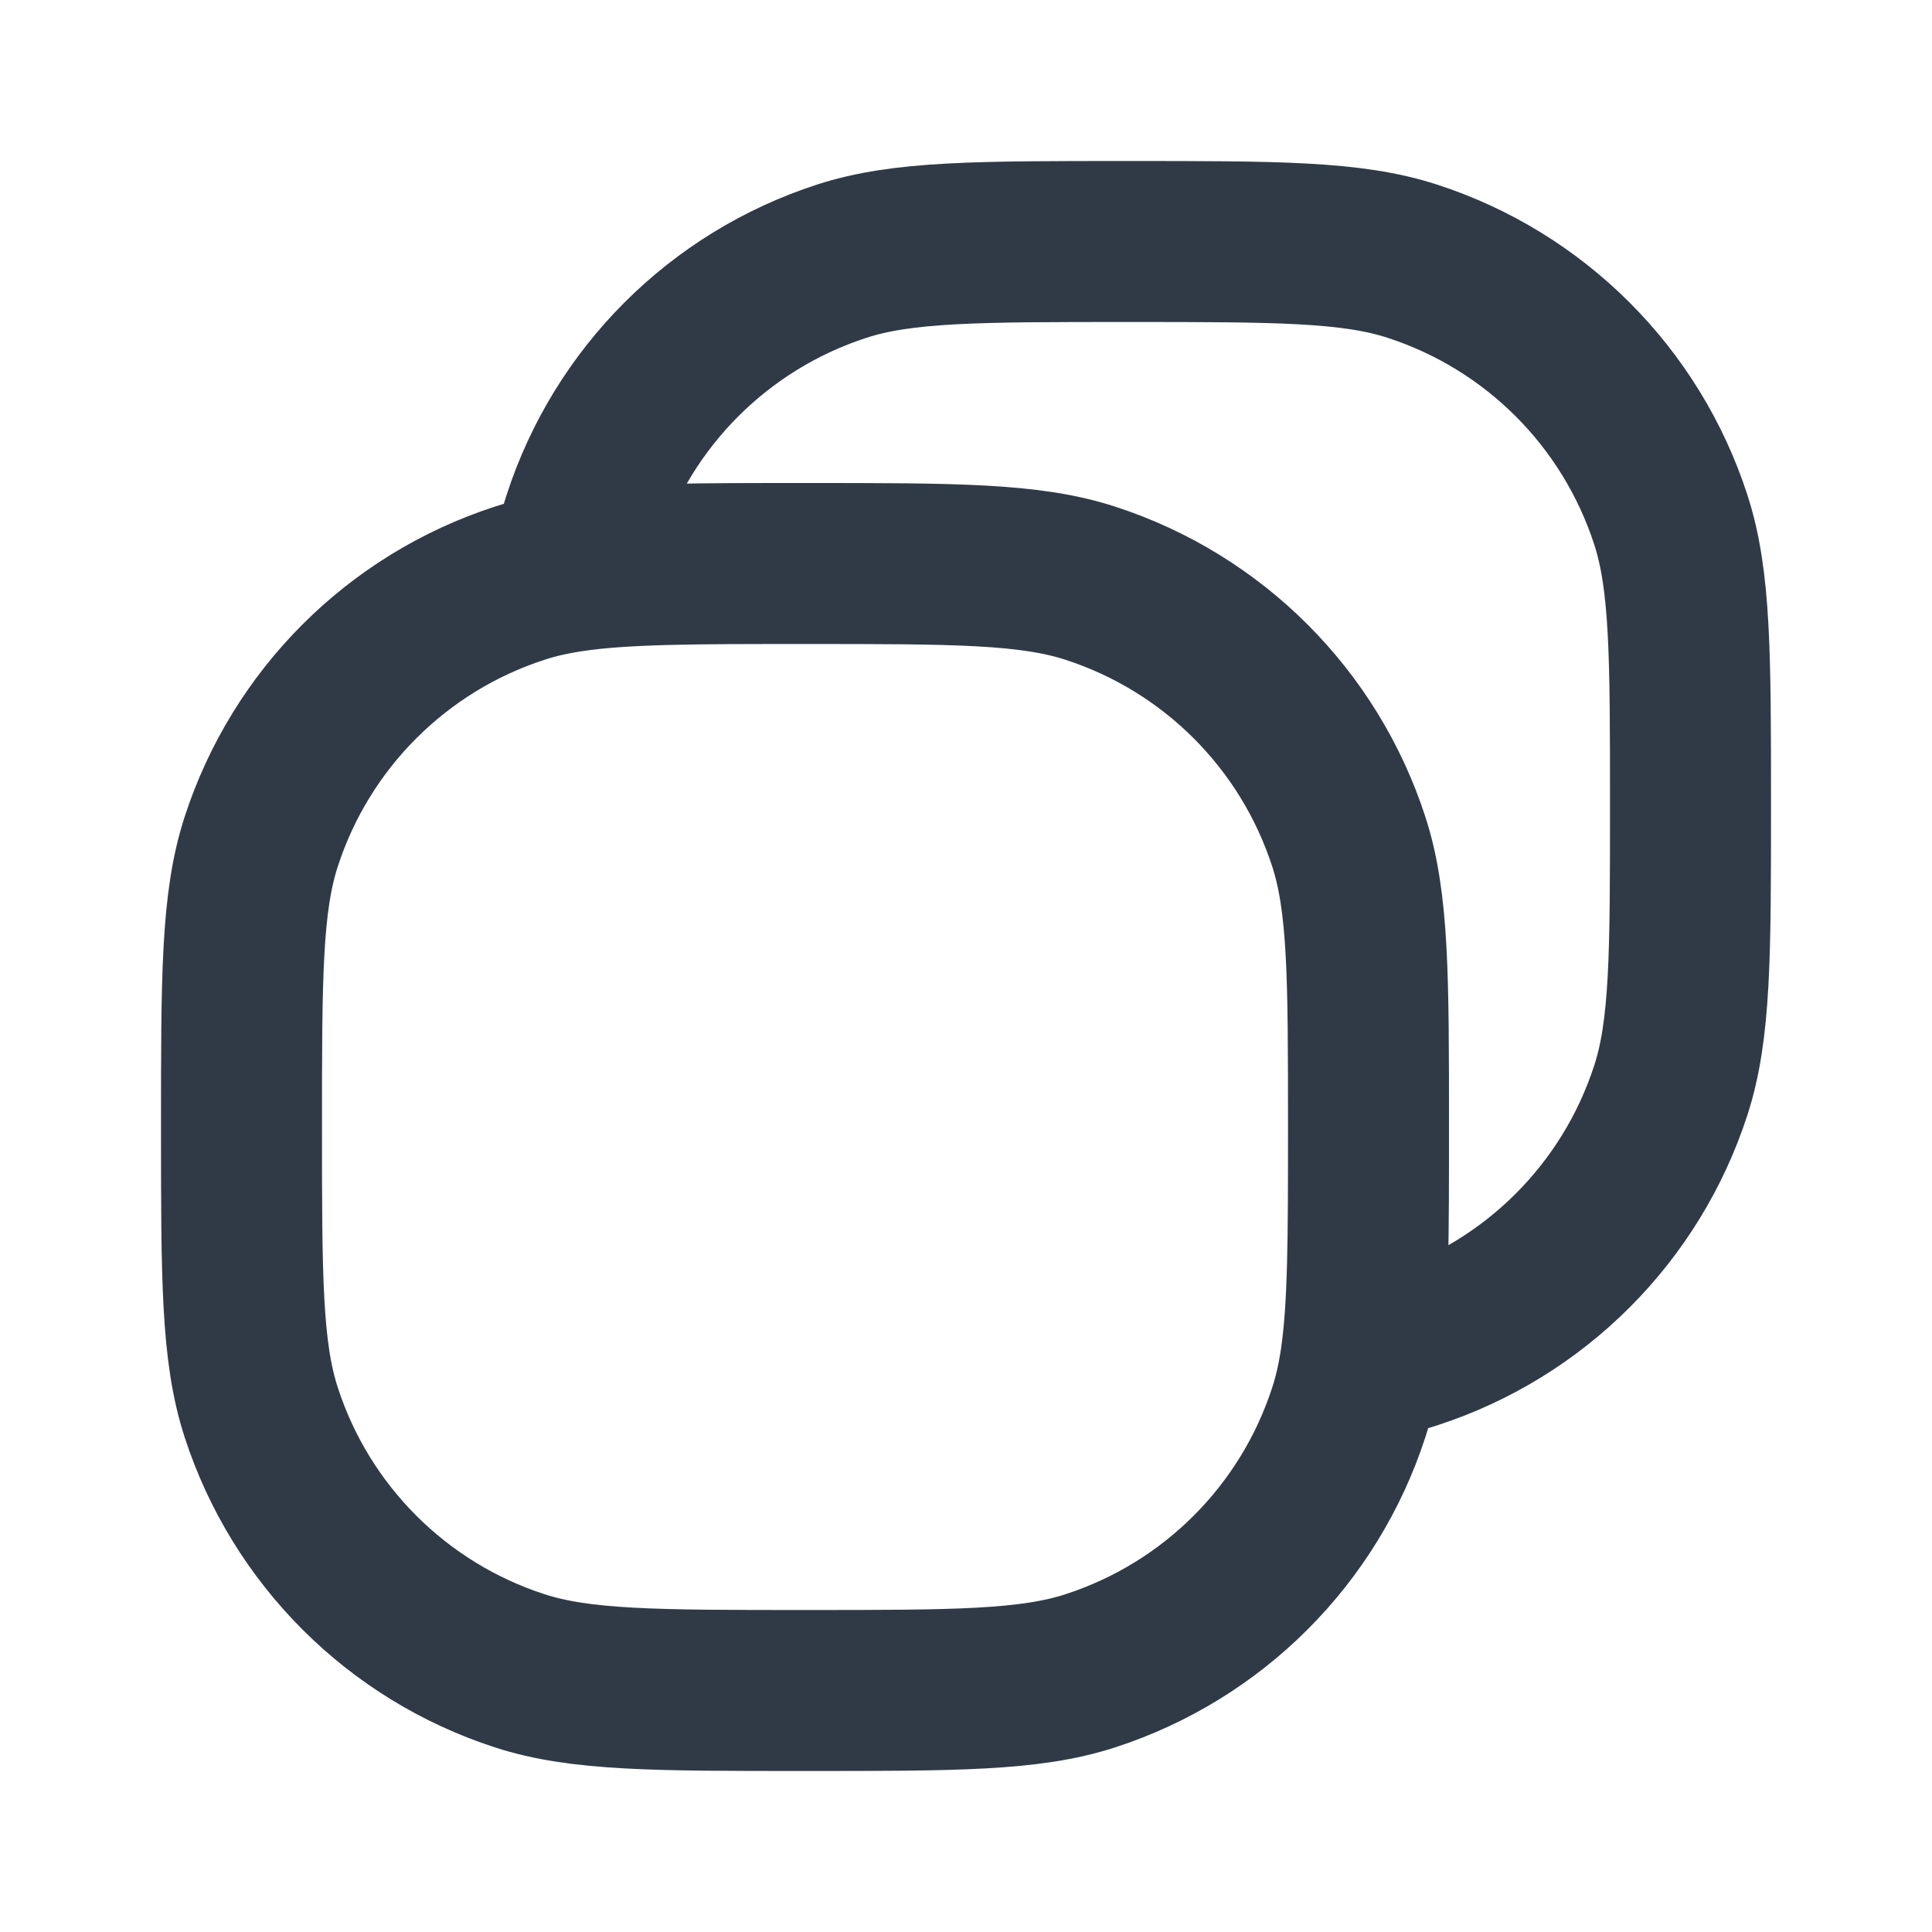 <svg width="24" height="24" viewBox="0 0 24 24" fill="none" xmlns="http://www.w3.org/2000/svg">
<path d="M16.902 16.902C17.137 16.867 17.347 16.82 17.545 16.755C19.067 16.261 20.261 15.067 20.755 13.545C21 12.792 21 11.861 21 10C21 8.139 21 7.208 20.755 6.455C20.261 4.933 19.067 3.739 17.545 3.245C16.792 3 15.861 3 14 3C12.139 3 11.208 3 10.455 3.245C8.933 3.739 7.739 4.933 7.245 6.455C7.18 6.653 7.133 6.862 7.098 7.098M16.902 16.902C17 16.239 17 15.373 17 14C17 12.139 17 11.208 16.755 10.455C16.261 8.933 15.067 7.739 13.545 7.245C12.792 7 11.861 7 10 7C8.627 7 7.761 7 7.098 7.098M16.902 16.902C16.867 17.137 16.82 17.347 16.755 17.545C16.261 19.067 15.067 20.261 13.545 20.755C12.792 21 11.861 21 10 21C8.139 21 7.208 21 6.455 20.755C4.933 20.261 3.739 19.067 3.245 17.545C3 16.792 3 15.861 3 14C3 12.139 3 11.208 3.245 10.455C3.739 8.933 4.933 7.739 6.455 7.245C6.653 7.18 6.862 7.133 7.098 7.098" stroke="#303A47" stroke-width="2" stroke-linecap="round" stroke-linejoin="round"/>
</svg>
